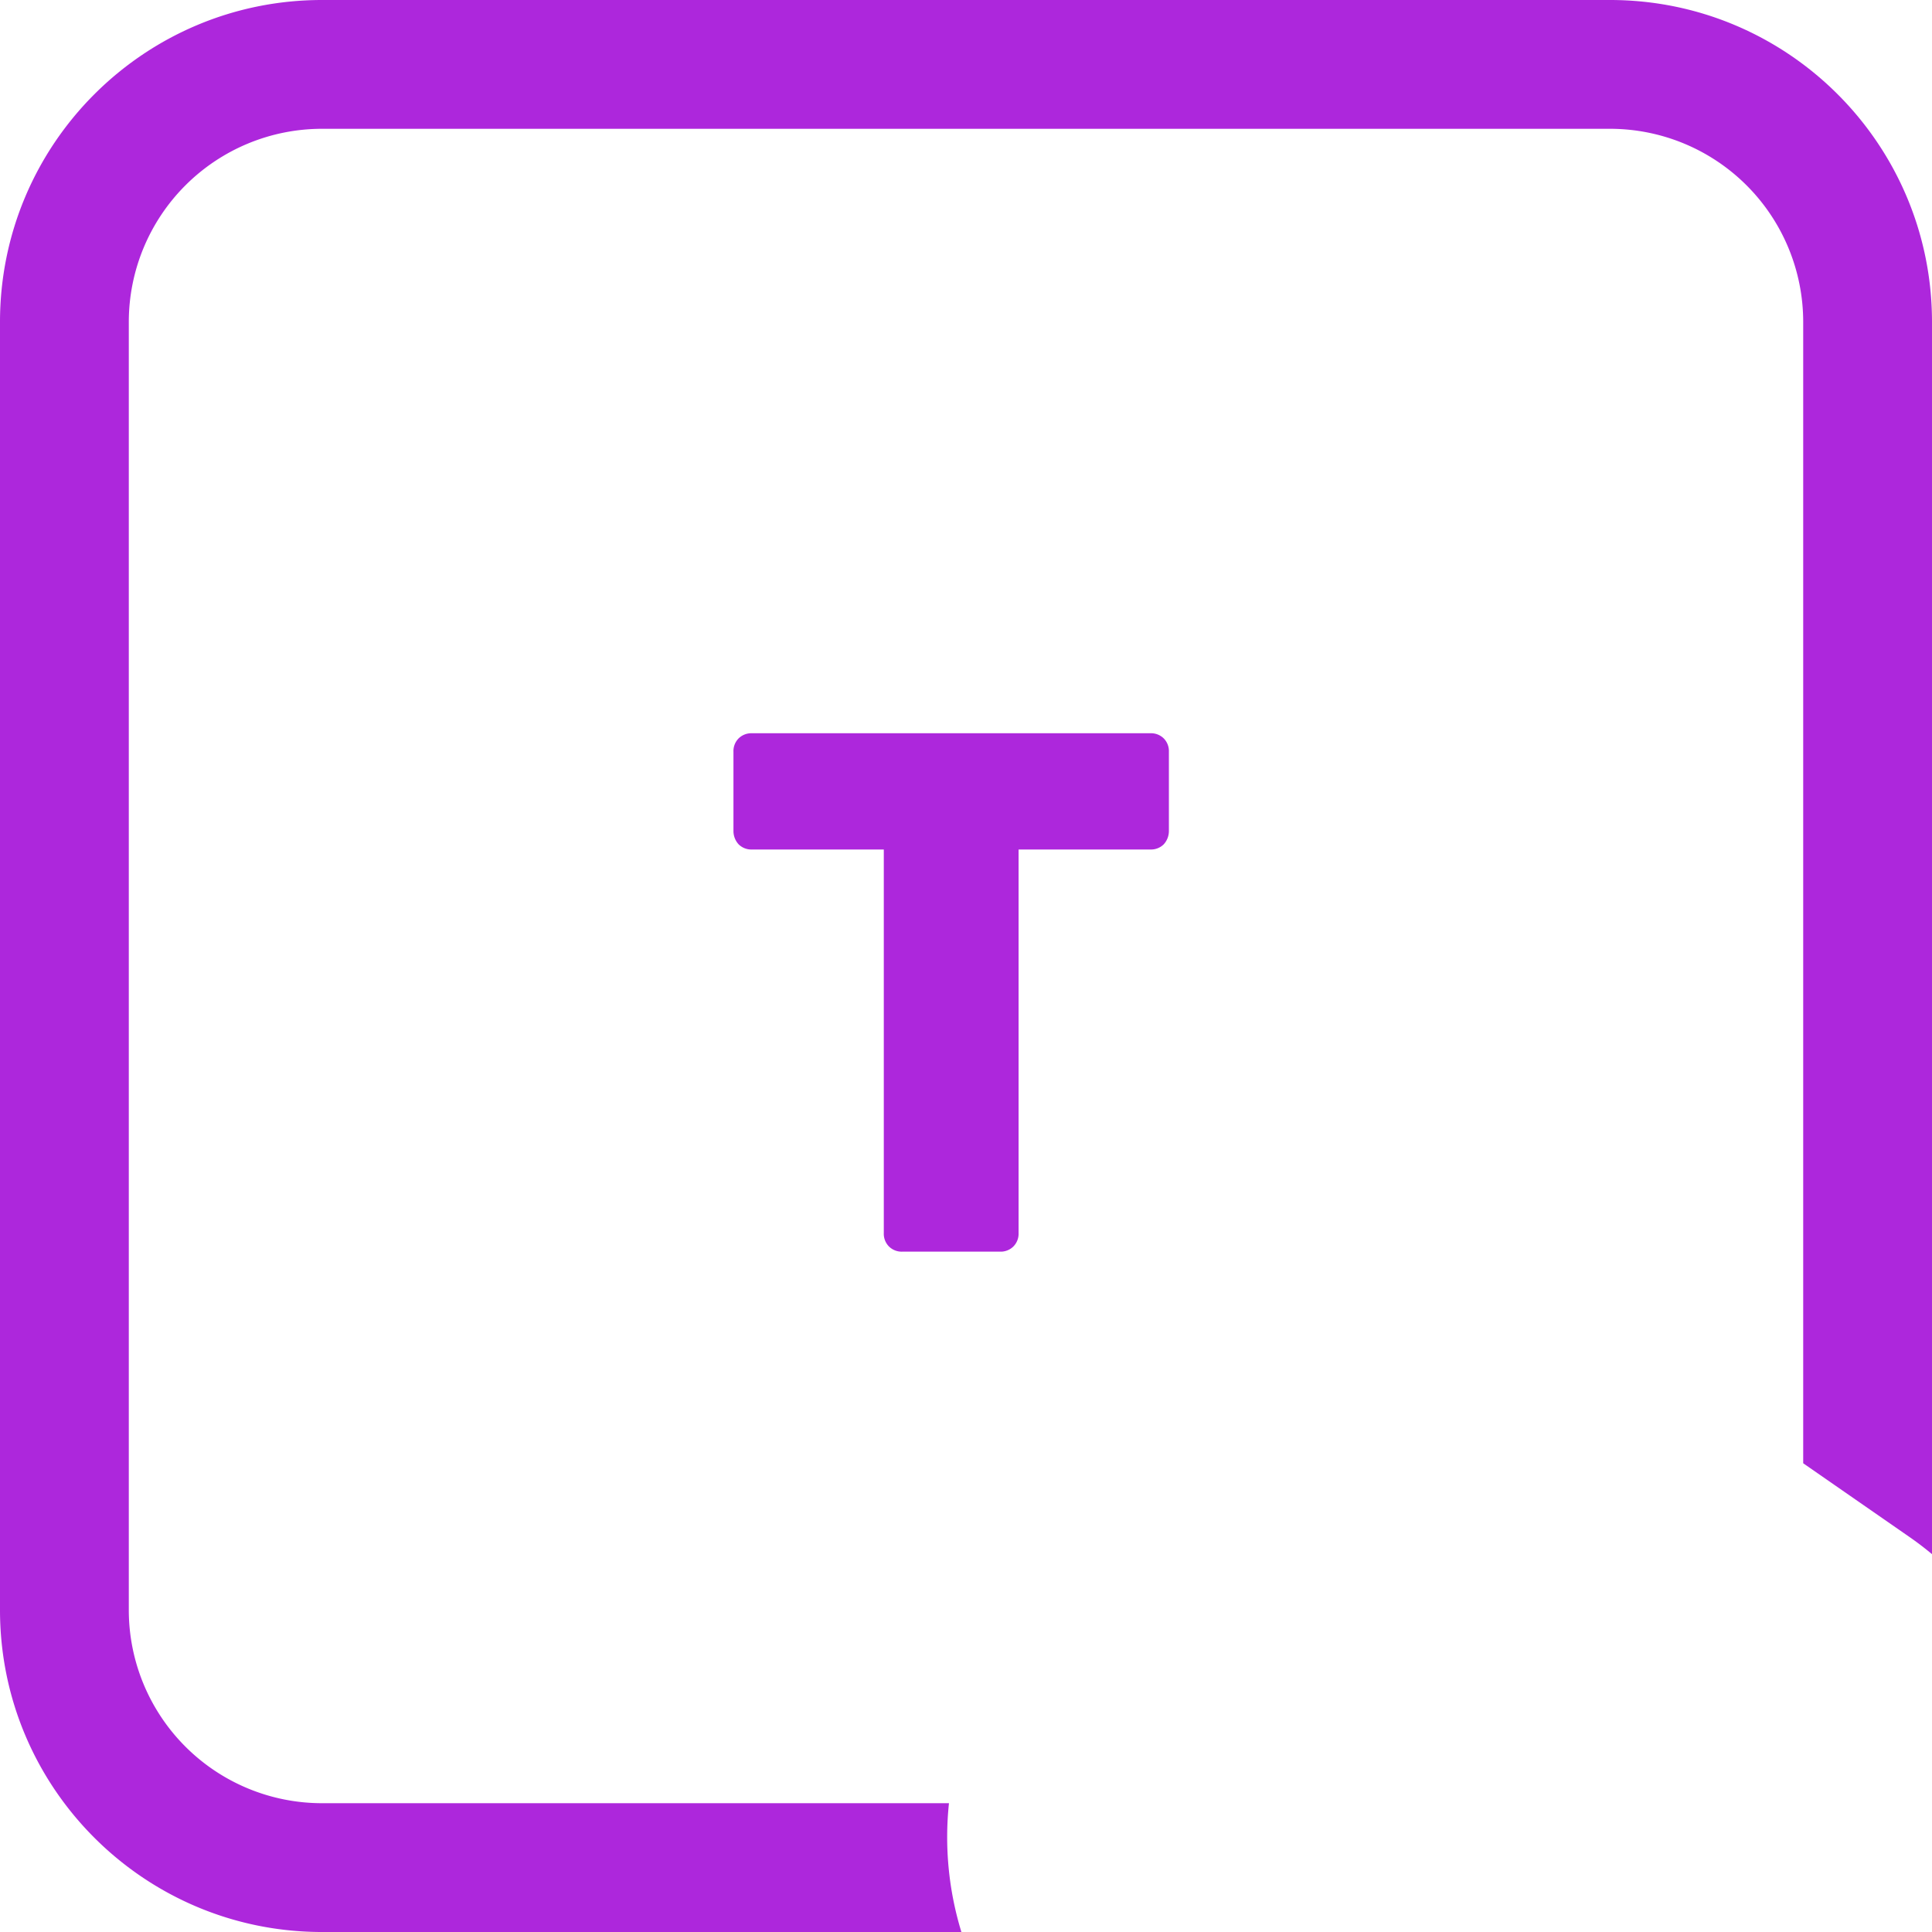 <svg xmlns="http://www.w3.org/2000/svg" width="60" height="60" fill="none"><path fill="#AD27DC" d="M28.022 38.871a.56.56 0 0 1-.414-.16.56.56 0 0 1-.161-.415V26.382h-4.094a.56.56 0 0 1-.414-.16.613.613 0 0 1-.161-.415v-2.46a.56.56 0 0 1 .16-.415.56.56 0 0 1 .415-.16h12.374a.56.56 0 0 1 .414.16.56.56 0 0 1 .16.414v2.461a.613.613 0 0 1-.16.414.56.56 0 0 1-.414.161h-4.094v11.914a.56.56 0 0 1-.161.414.56.56 0 0 1-.414.161h-3.036Z"/><path fill="#AD27DC" fill-rule="evenodd" d="M10 4h40a6 6 0 0 1 6 6v35.443l3.284 2.278c.249.172.488.354.716.545V10c0-5.523-4.477-10-10-10H10C4.477 0 0 4.477 0 10v40c0 5.523 4.477 10 10 10h19.857a10.047 10.047 0 0 1-.386-4H10a6 6 0 0 1-6-6V10a6 6 0 0 1 6-6Z" clip-rule="evenodd"/></svg>